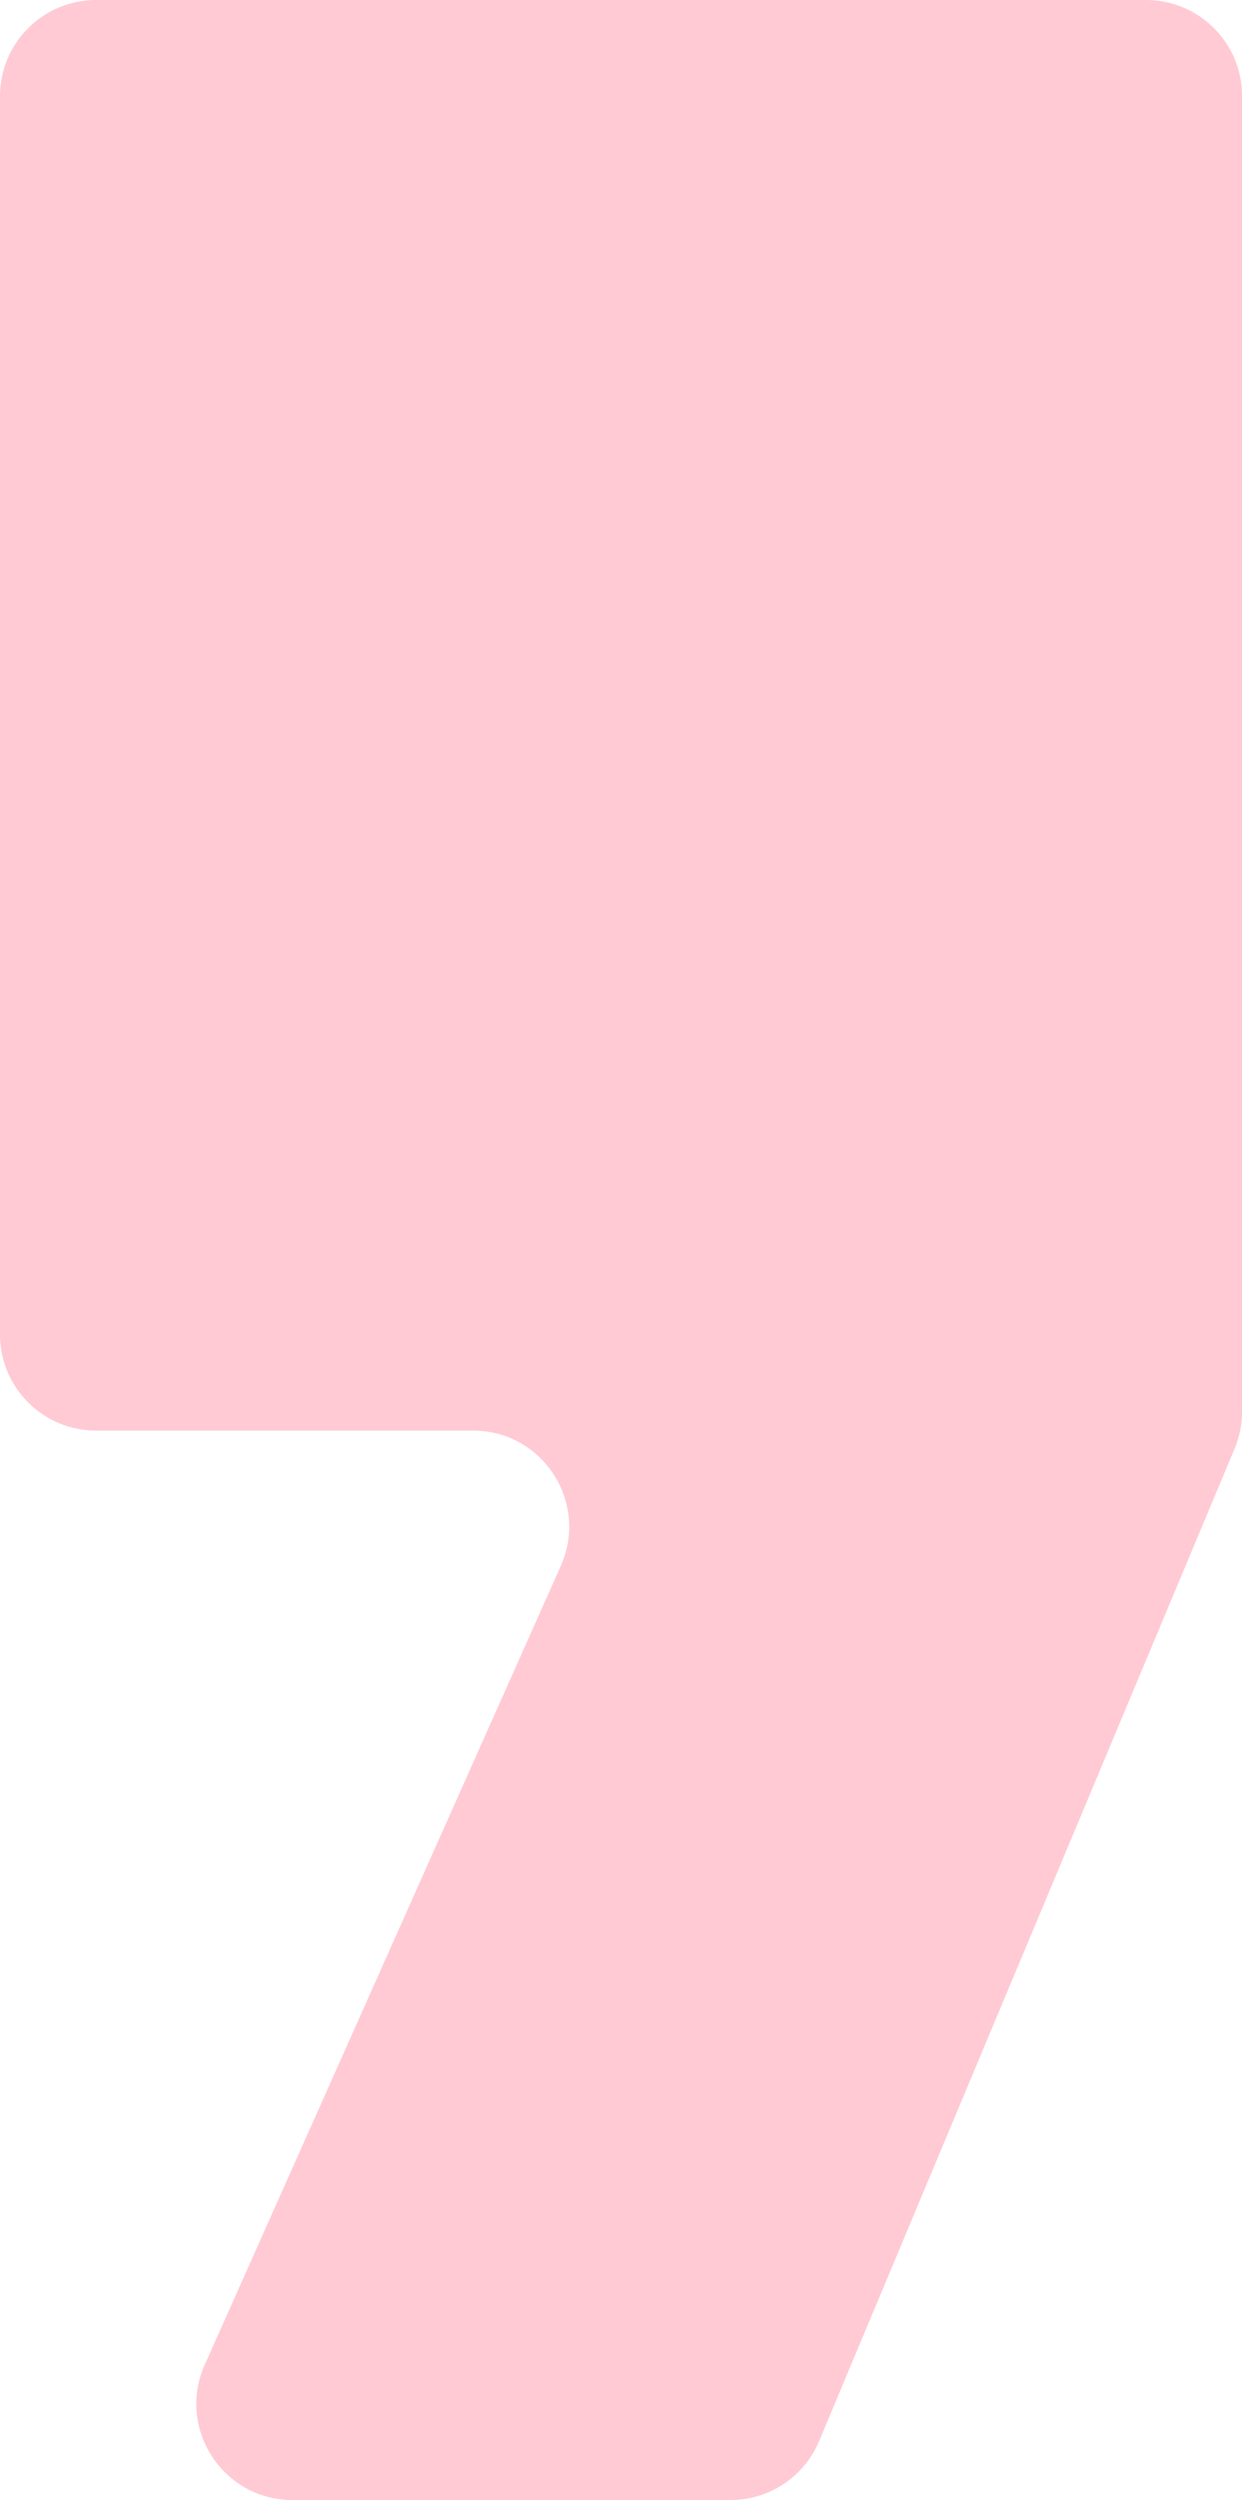 <?xml version="1.0" encoding="UTF-8"?>
<svg id="Layer_2" data-name="Layer 2" xmlns="http://www.w3.org/2000/svg" viewBox="0 0 127.32 256.13">
  <defs>
    <style>
      .cls-1 {
        fill: #ffcad4;
      }
    </style>
  </defs>
  <path class="cls-1" d="m9.85,0h107.63c5.44,0,9.85,4.41,9.85,9.85v134.74c0,1.31-.26,2.6-.76,3.8l-42.6,101.69c-1.53,3.66-5.11,6.04-9.08,6.04H29.98c-7.13,0-11.9-7.34-8.99-13.86l36.5-81.84c2.9-6.51-1.86-13.86-8.99-13.86H9.85c-5.44,0-9.85-4.41-9.85-9.85V9.85C0,4.41,4.41,0,9.85,0Z"/>
</svg>